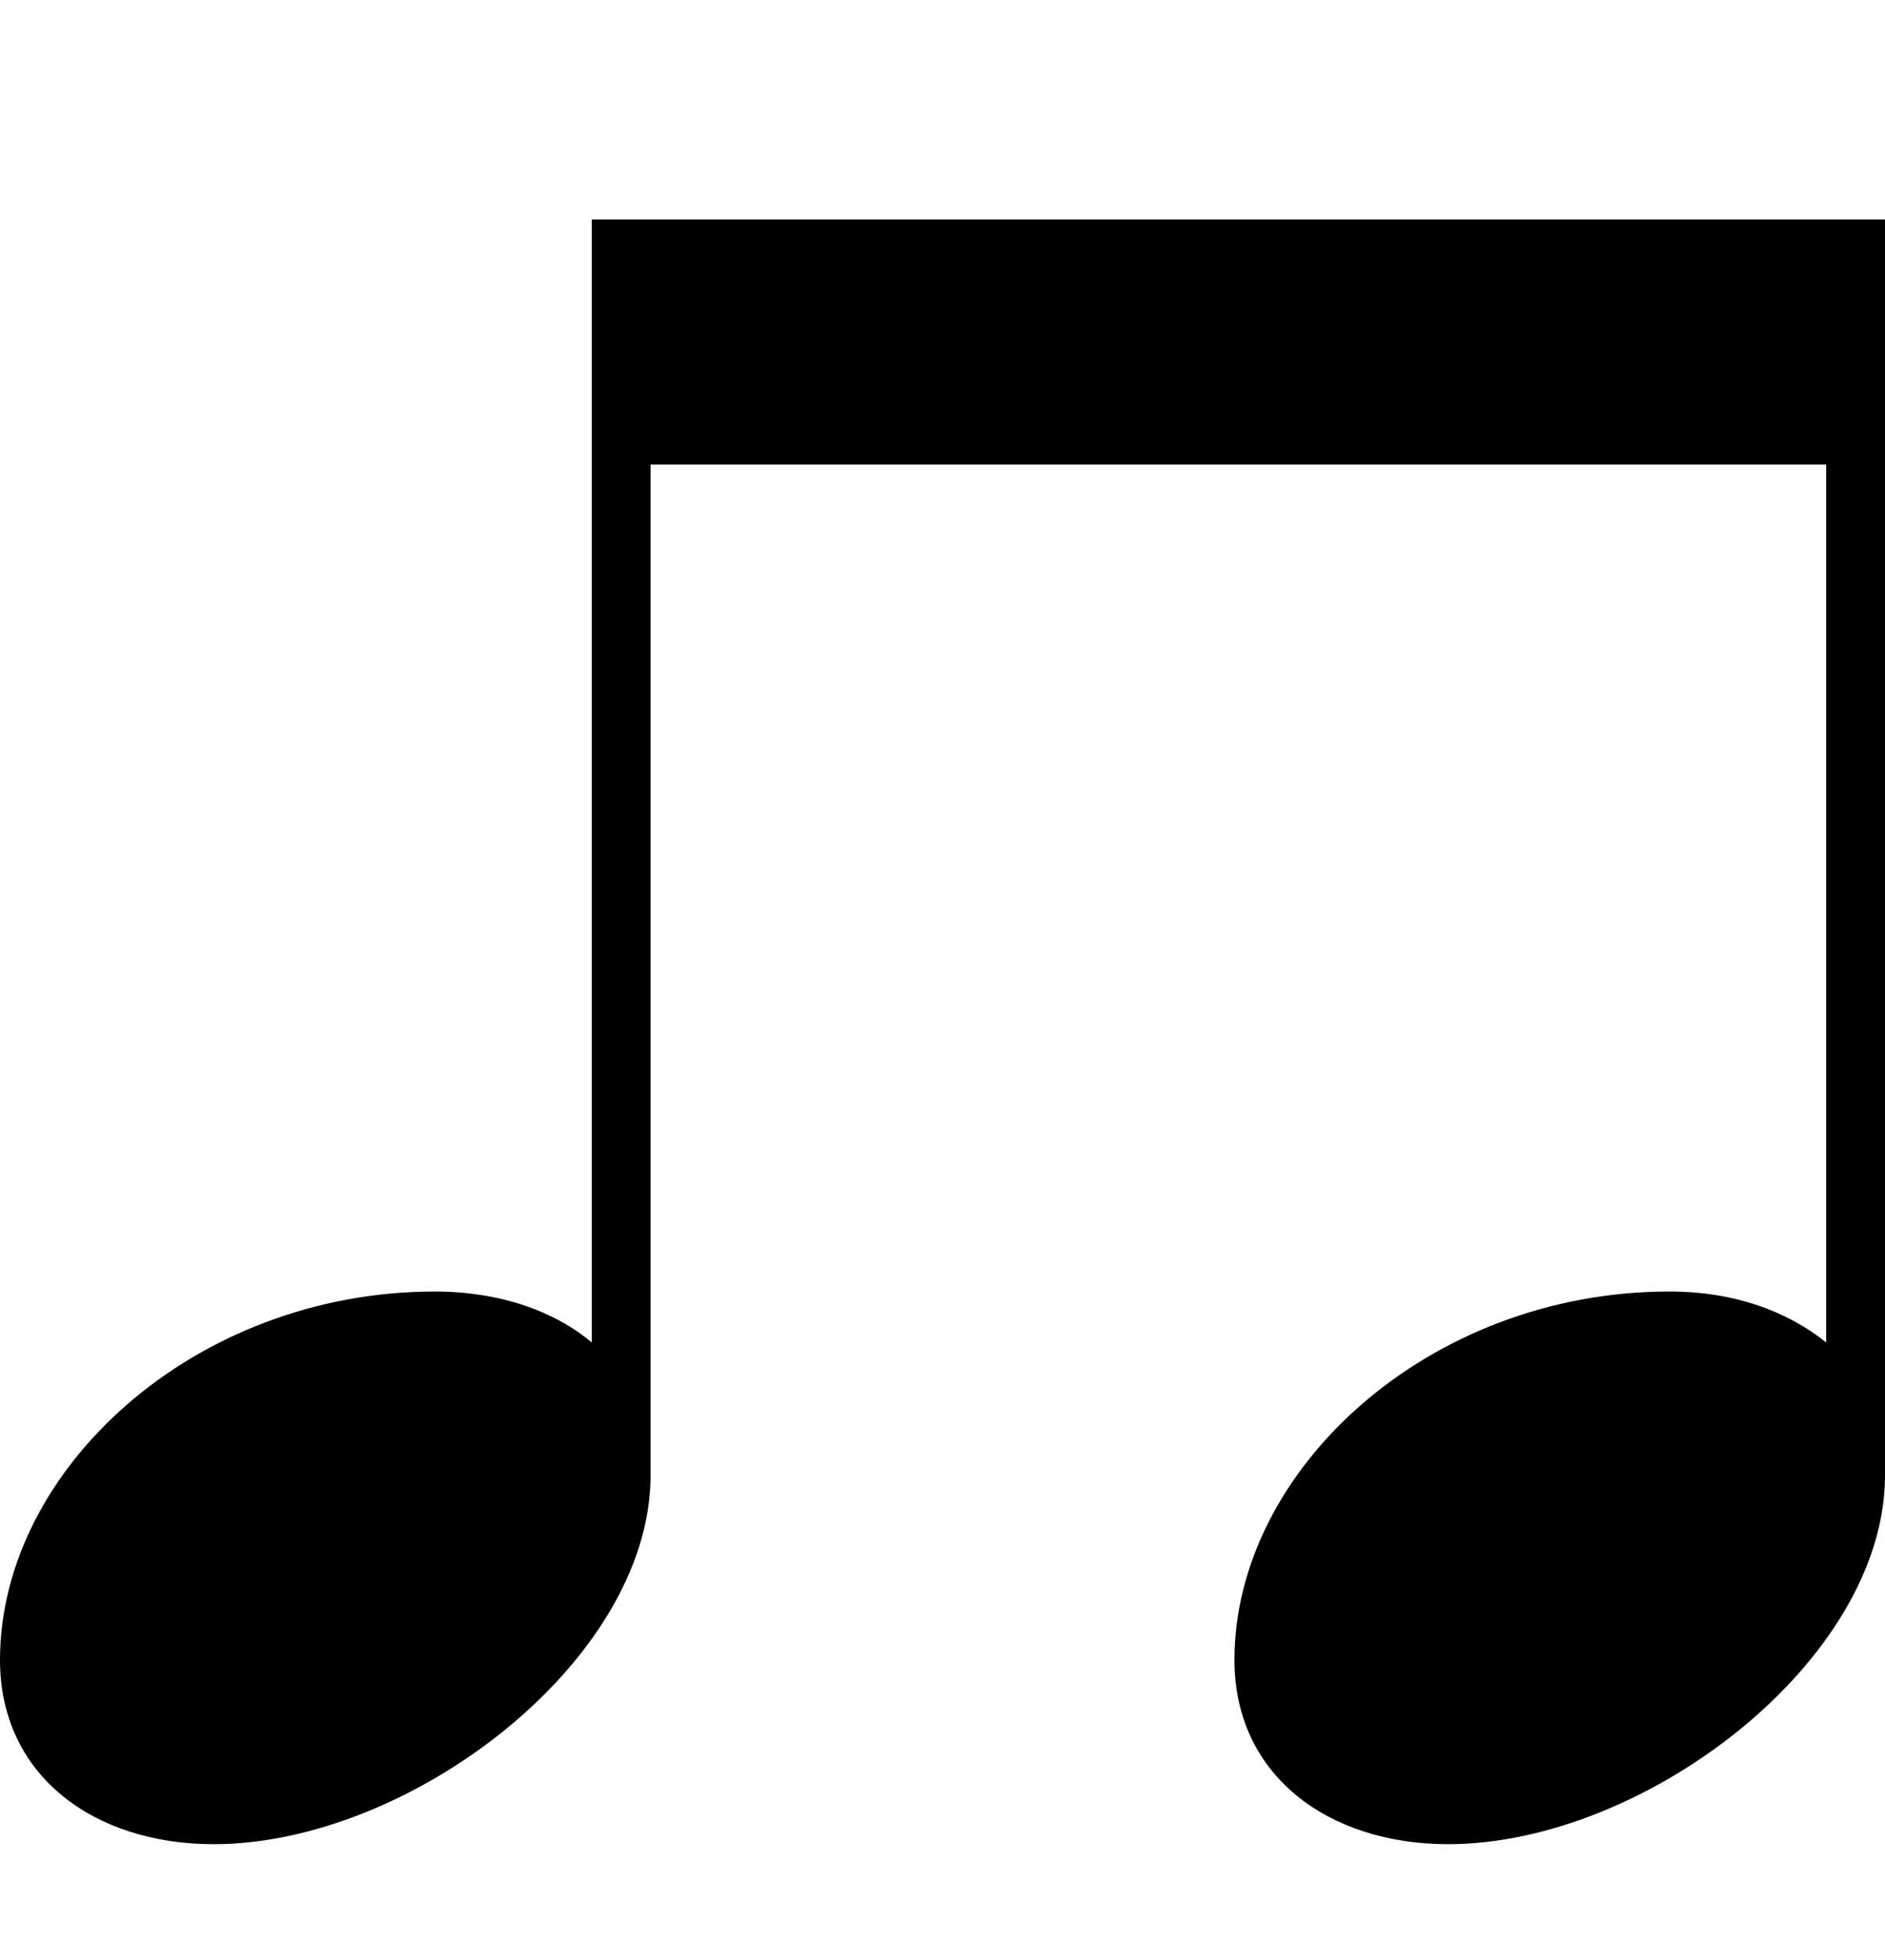 <svg xmlns="http://www.w3.org/2000/svg" viewBox="0 0 962 1000"><path d="M109 941C48 941 0 906 0 847c0-97 99-188 222-188 33 0 61 10 80 26V112h660v642c-1 94-123 187-223 187-61 0-109-35-109-94 0-97 99-188 222-188 33 0 60 10 80 26V237H332v517c-1 94-123 187-223 187z"/></svg>
